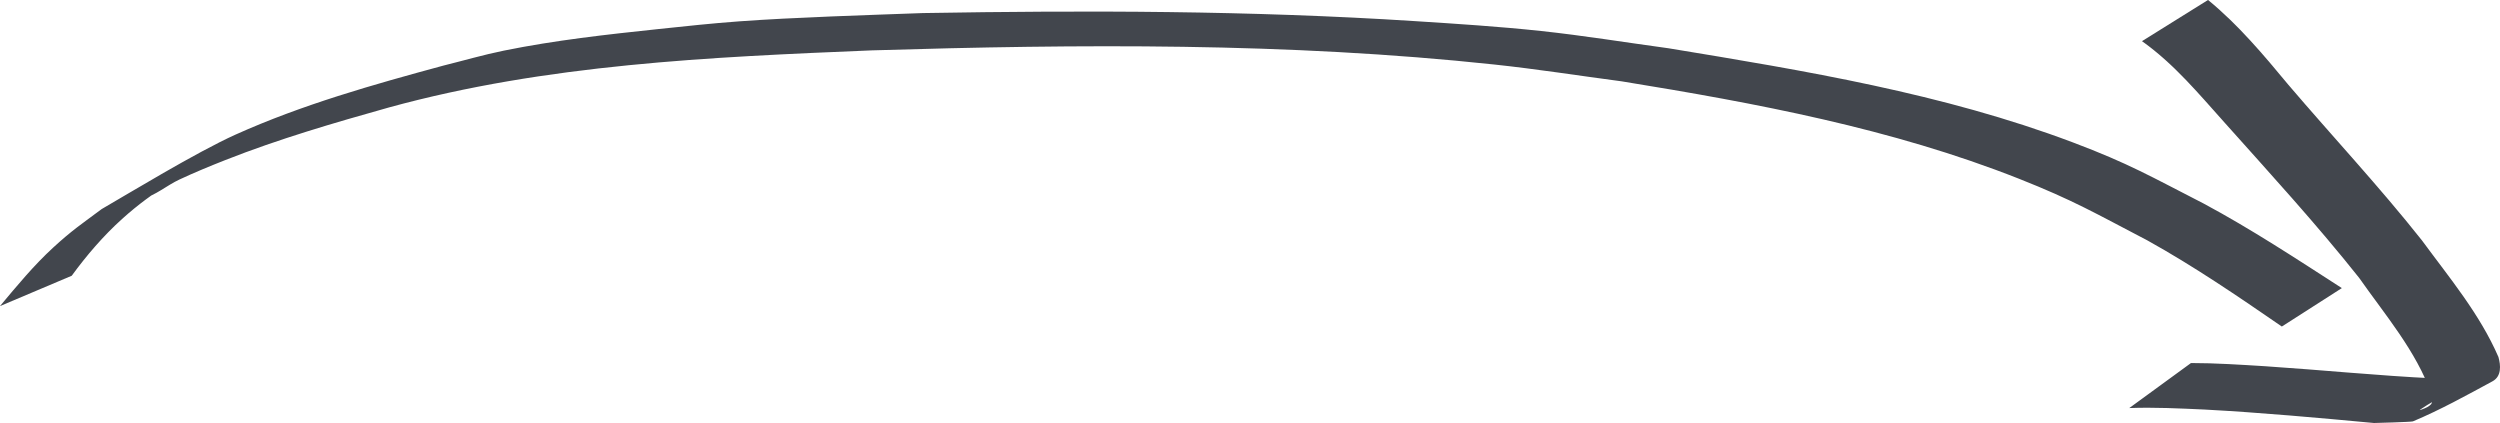 <?xml version="1.0" encoding="UTF-8" standalone="no"?>
<!-- Created with Inkscape (http://www.inkscape.org/) -->

<svg
   xmlns:dc="http://purl.org/dc/elements/1.1/"
   xmlns:cc="http://creativecommons.org/ns#"
   xmlns:rdf="http://www.w3.org/1999/02/22-rdf-syntax-ns#"
   xmlns:svg="http://www.w3.org/2000/svg"
   xmlns="http://www.w3.org/2000/svg"
   xmlns:sodipodi="http://sodipodi.sourceforge.net/DTD/sodipodi-0.dtd"
   xmlns:inkscape="http://www.inkscape.org/namespaces/inkscape"
   width="127.163mm"
   height="21.516mm"
   viewBox="0 0 127.163 21.516"
   version="1.1"
   id="svg8"
   inkscape:version="0.92.4 (5da689c313, 2019-01-14)"
   sodipodi:docname="arrow-right.svg"
   inkscape:export-filename="/home/embs/Pictures/FrontJS 6/monolith.png"
   inkscape:export-xdpi="96"
   inkscape:export-ydpi="96">
  <defs
     id="defs2" />
  <sodipodi:namedview
     id="base"
     pagecolor="#ffffff"
     bordercolor="#666666"
     borderopacity="1.0"
     inkscape:pageopacity="0.0"
     inkscape:pageshadow="2"
     inkscape:zoom="0.98994949"
     inkscape:cx="102.16878"
     inkscape:cy="-42.861066"
     inkscape:document-units="mm"
     inkscape:current-layer="layer1"
     showgrid="false"
     fit-margin-top="0"
     fit-margin-left="0"
     fit-margin-right="0"
     fit-margin-bottom="0"
     inkscape:window-width="1920"
     inkscape:window-height="1020"
     inkscape:window-x="0"
     inkscape:window-y="0"
     inkscape:window-maximized="1" />
  <g
     inkscape:label="Layer 1"
     inkscape:groupmode="layer"
     id="layer1"
     transform="translate(-62.047,-109.737)">
    <path
       style="fill:#42464d;fill-opacity:1;stroke-width:0.265"
       id="path111"
       d="m 62.047,125.306 c 0.86,-1.029 1.721,-2.073 2.712,-2.982 0.945,-0.867 1.435,-1.19 2.462,-1.954 1.283,-0.739 4.816,-2.891 6.804,-3.785 3.393,-1.526 6.997,-2.542 10.578,-3.512 1.025,-0.254 2.04,-0.551 3.075,-0.761 2.622,-0.532 5.217,-0.817 7.877,-1.099 1.362,-0.144 2.724,-0.29 4.09,-0.39 2.8,-0.205 6.55,-0.318 9.342,-0.421 8.336,-0.142 16.681,-0.127 25.004,0.408 2.15,0.138 4.301,0.275 6.443,0.504 2.167,0.232 4.32,0.585 6.48,0.878 6.944,1.144 13.953,2.295 20.569,4.788 2.863,1.079 3.975,1.74 6.654,3.111 2.423,1.3 4.72,2.812 7.029,4.3 0,0 -3.053,1.955 -3.053,1.955 v 0 c -2.23,-1.535 -4.467,-3.063 -6.836,-4.379 -2.622,-1.366 -3.739,-2.032 -6.529,-3.136 -6.481,-2.564 -13.366,-3.843 -20.216,-4.957 -2.161,-0.285 -4.316,-0.625 -6.484,-0.856 -10.505,-1.122 -21.109,-1.039 -31.652,-0.719 -8.236,0.34 -16.573,0.709 -24.564,2.903 -2.816,0.791 -5.598,1.602 -8.323,2.676 -0.786,0.31 -1.567,0.632 -2.332,0.989 -0.652,0.304 -1.22,0.814 -1.917,0.993 -0.545,0.14 0.963,-0.581 1.445,-0.871 -0.965,0.696 -1.566,1.09 -2.449,1.886 -0.952,0.858 -1.807,1.855 -2.561,2.888 0,0 -3.647,1.543 -3.647,1.543 z"
       inkscape:connector-curvature="0" />
    <path
       style="fill:#42464d;fill-opacity:1;stroke-width:0.265"
       id="path113"
       d="m 174.362,109.737 c 1.543,1.266 2.82,2.79 4.089,4.32 2.256,2.644 4.629,5.18 6.787,7.906 1.396,1.899 2.95,3.754 3.893,5.935 0.119,0.424 0.165,0.981 -0.306,1.236 -1.327,0.718 -2.652,1.452 -4.043,2.036 -0.081,0.034 -1.975,0.083 -1.981,0.083 -2.869,-0.267 -5.736,-0.528 -8.613,-0.684 -1.278,-0.057 -2.556,-0.124 -3.835,-0.076 0,0 3.139,-2.29 3.139,-2.29 v 0 c 1.258,5.3e-4 2.512,0.085 3.767,0.162 2.879,0.191 5.751,0.481 8.632,0.621 0.353,-0.019 0.706,-0.028 1.058,-0.058 0.313,-0.027 1.168,-0.327 0.936,-0.115 -0.799,0.731 -1.841,1.143 -2.733,1.757 -0.106,0.073 0.253,-0.062 0.364,-0.127 0.338,-0.198 0.227,-0.278 0.21,-0.648 -0.78,-2.205 -2.357,-4.036 -3.683,-5.927 -2.16,-2.72 -4.506,-5.279 -6.819,-7.868 -1.323,-1.473 -2.596,-3.016 -4.225,-4.169 0,0 3.36,-2.095 3.36,-2.095 z"
       inkscape:connector-curvature="0" />
  </g>
</svg>
